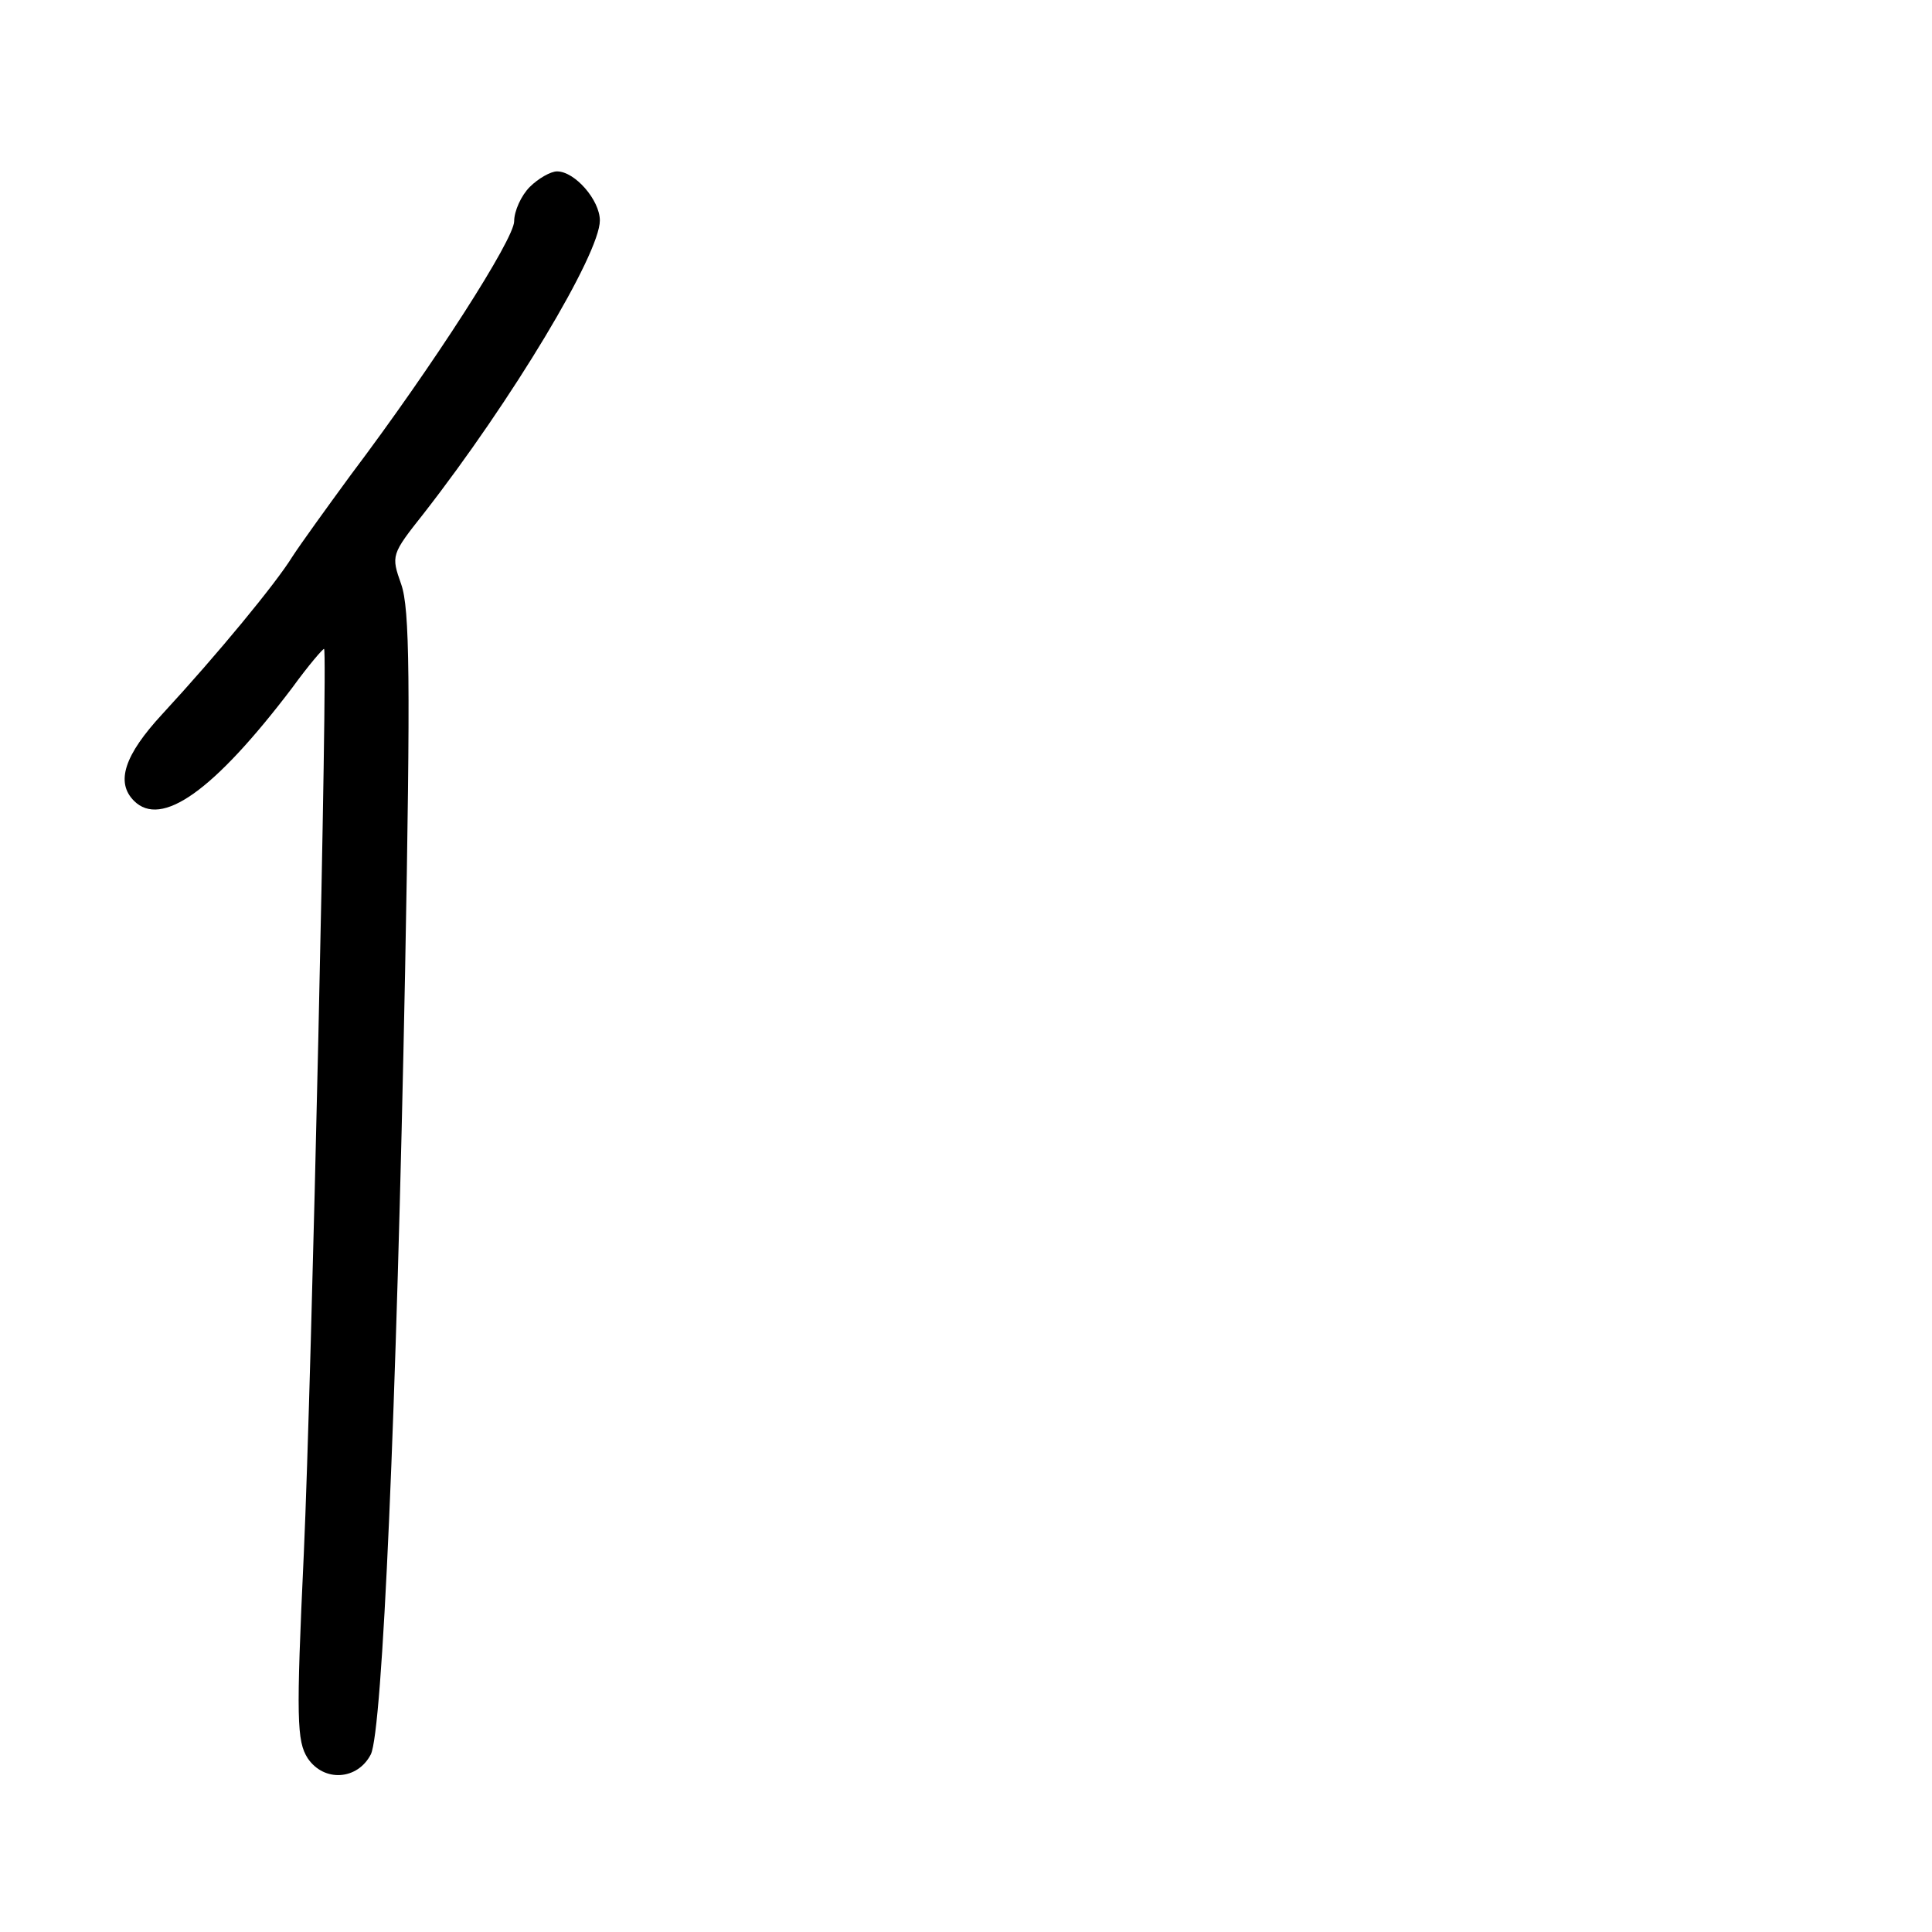<?xml version="1.0" standalone="no"?>
<!DOCTYPE svg PUBLIC "-//W3C//DTD SVG 20010904//EN"
 "http://www.w3.org/TR/2001/REC-SVG-20010904/DTD/svg10.dtd">
<svg version="1.0" xmlns="http://www.w3.org/2000/svg"
 width="248pt" height="248pt" viewBox="0 0 248 248"
 preserveAspectRatio="xMidYMid meet">
<g transform="translate(0,248) scale(0.1,-0.1)"
fill="#000000" stroke="none">
<path d="M680 2240 c-11 -11 -20 -31 -20 -44 0 -23 -103 -184 -210 -326 -30
-41 -64 -88 -75 -105 -21 -34 -95 -124 -167 -202 -48 -52 -60 -87 -36 -111 35
-35 102 12 203 145 21 29 40 51 41 50 5 -5 -16 -940 -26 -1161 -10 -213 -9
-241 5 -263 21 -31 64 -28 81 5 15 30 33 441 44 1005 7 374 6 466 -5 497 -13
37 -13 38 29 91 113 145 226 333 226 376 0 26 -32 63 -55 63 -8 0 -24 -9 -35
-20z"/>
</g>
</svg>
